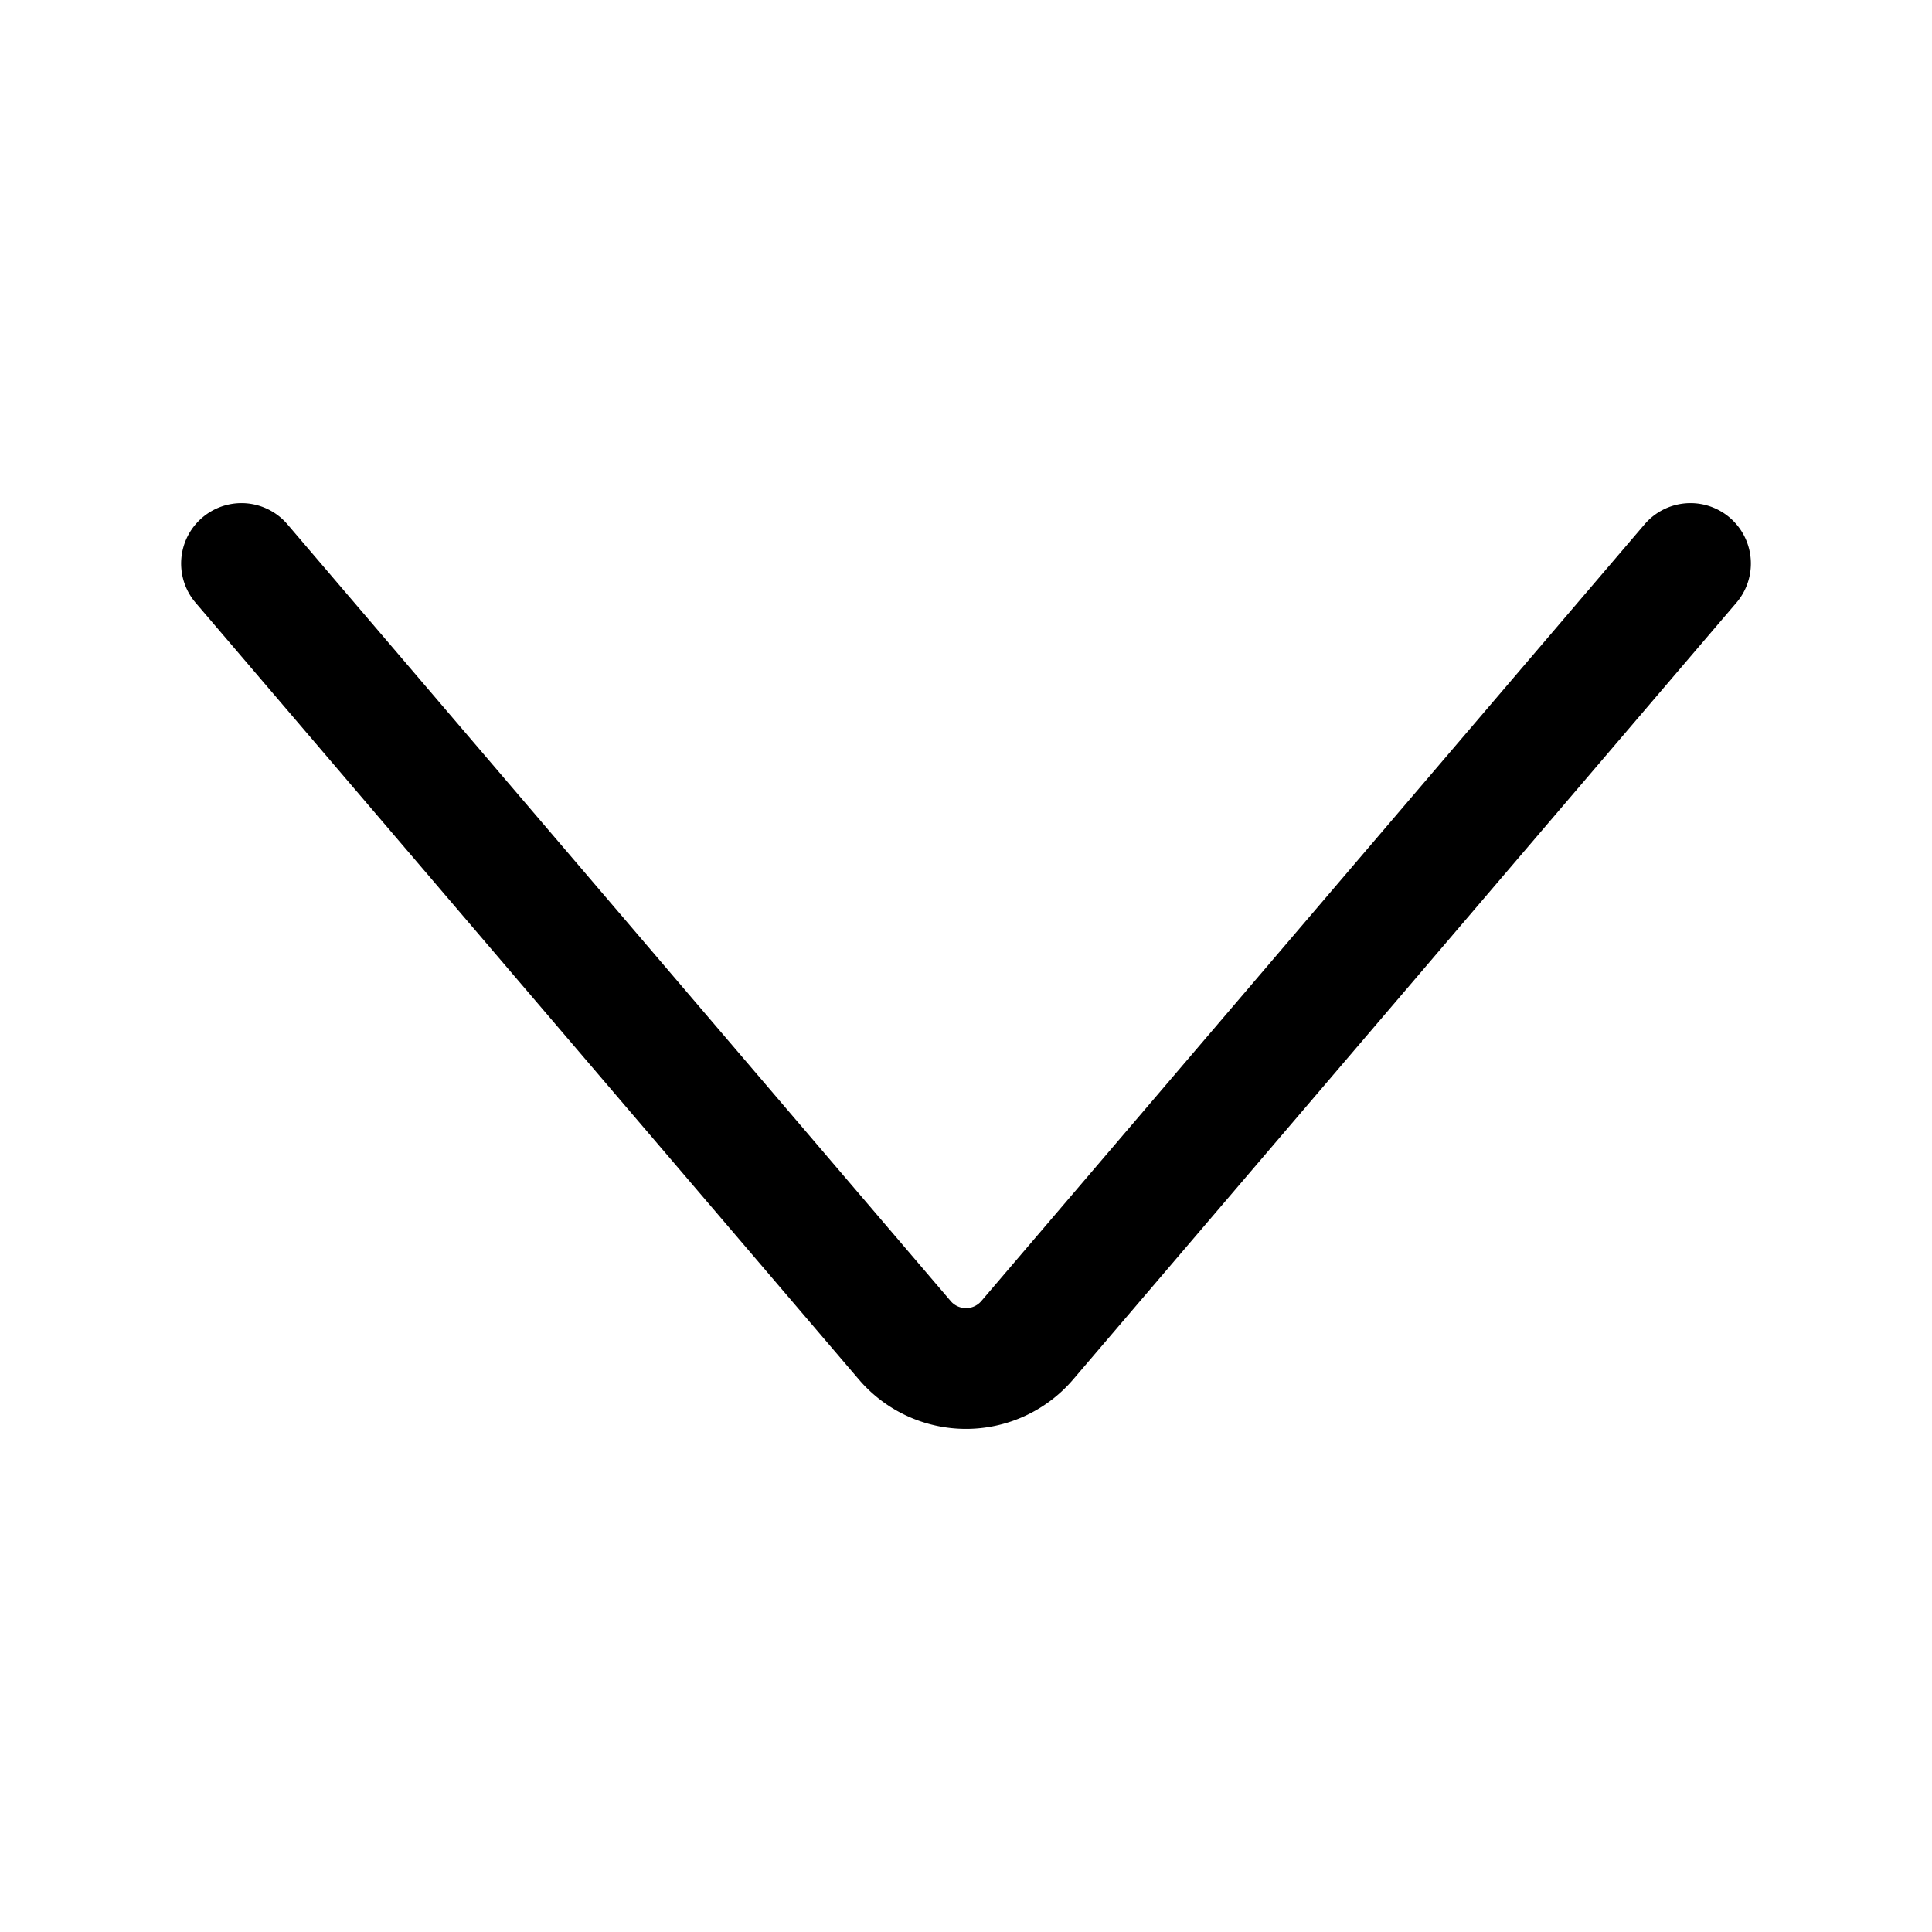 <?xml version="1.0" encoding="utf-8"?>
<!-- Uploaded to: SVG Repo, www.svgrepo.com, Generator: SVG Repo Mixer Tools -->
<svg fill="#000000" width="800px" height="800px" viewBox="0 0 24 24" id="right-up-direction"
    xmlns="http://www.w3.org/2000/svg" class="icon line">
    <path id="primary" d="M21,7l-8.24,9.65a1,1,0,0,1-1.52,0L3,7"
        style="fill: none; stroke: rgb(0, 0, 0); stroke-linecap: round; stroke-linejoin: round; stroke-width: 1.5;">
    </path>
</svg>